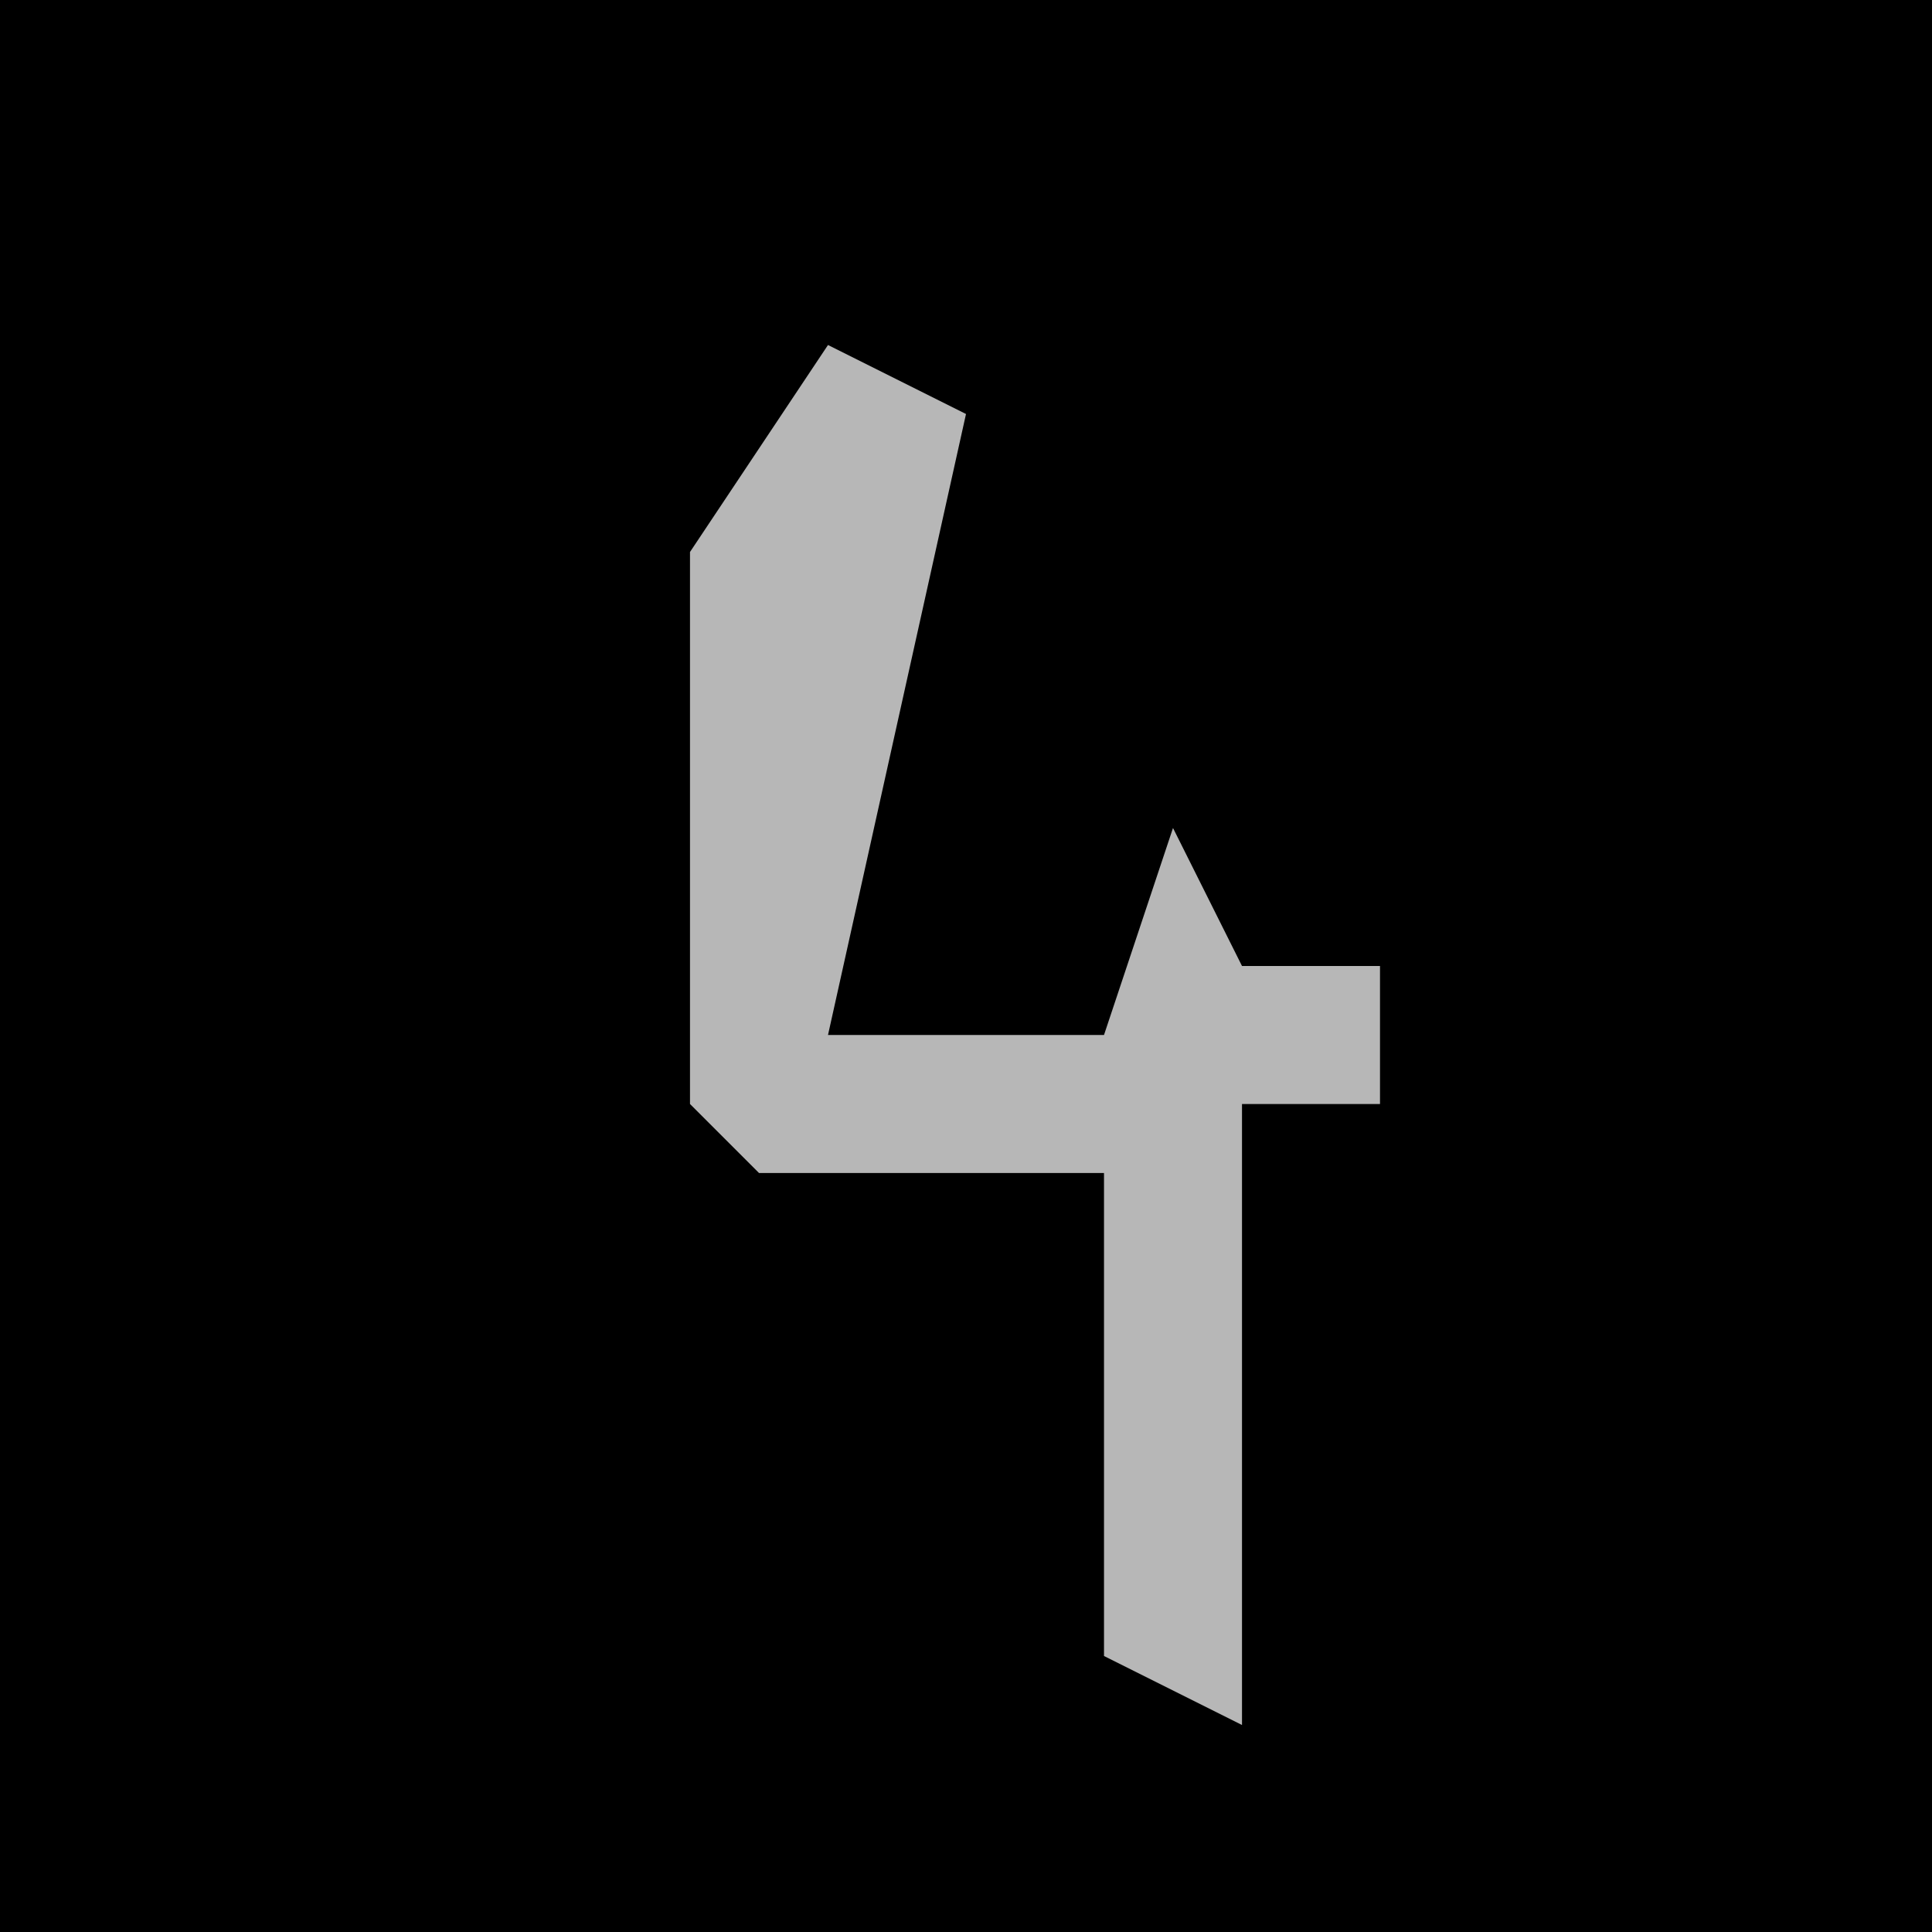 <?xml version="1.0" encoding="UTF-8"?>
<svg version="1.1" xmlns="http://www.w3.org/2000/svg" width="28" height="28">
<path d="M0,0 L28,0 L28,28 L0,28 Z " fill="#000000" transform="translate(0,0)"/>
<path d="M0,0 L2,1 L0,10 L4,10 L5,7 L6,9 L8,9 L8,11 L6,11 L6,20 L4,19 L4,12 L-1,12 L-2,11 L-2,3 Z " fill="#B7B7B7" transform="translate(12,5)"/>
</svg>
